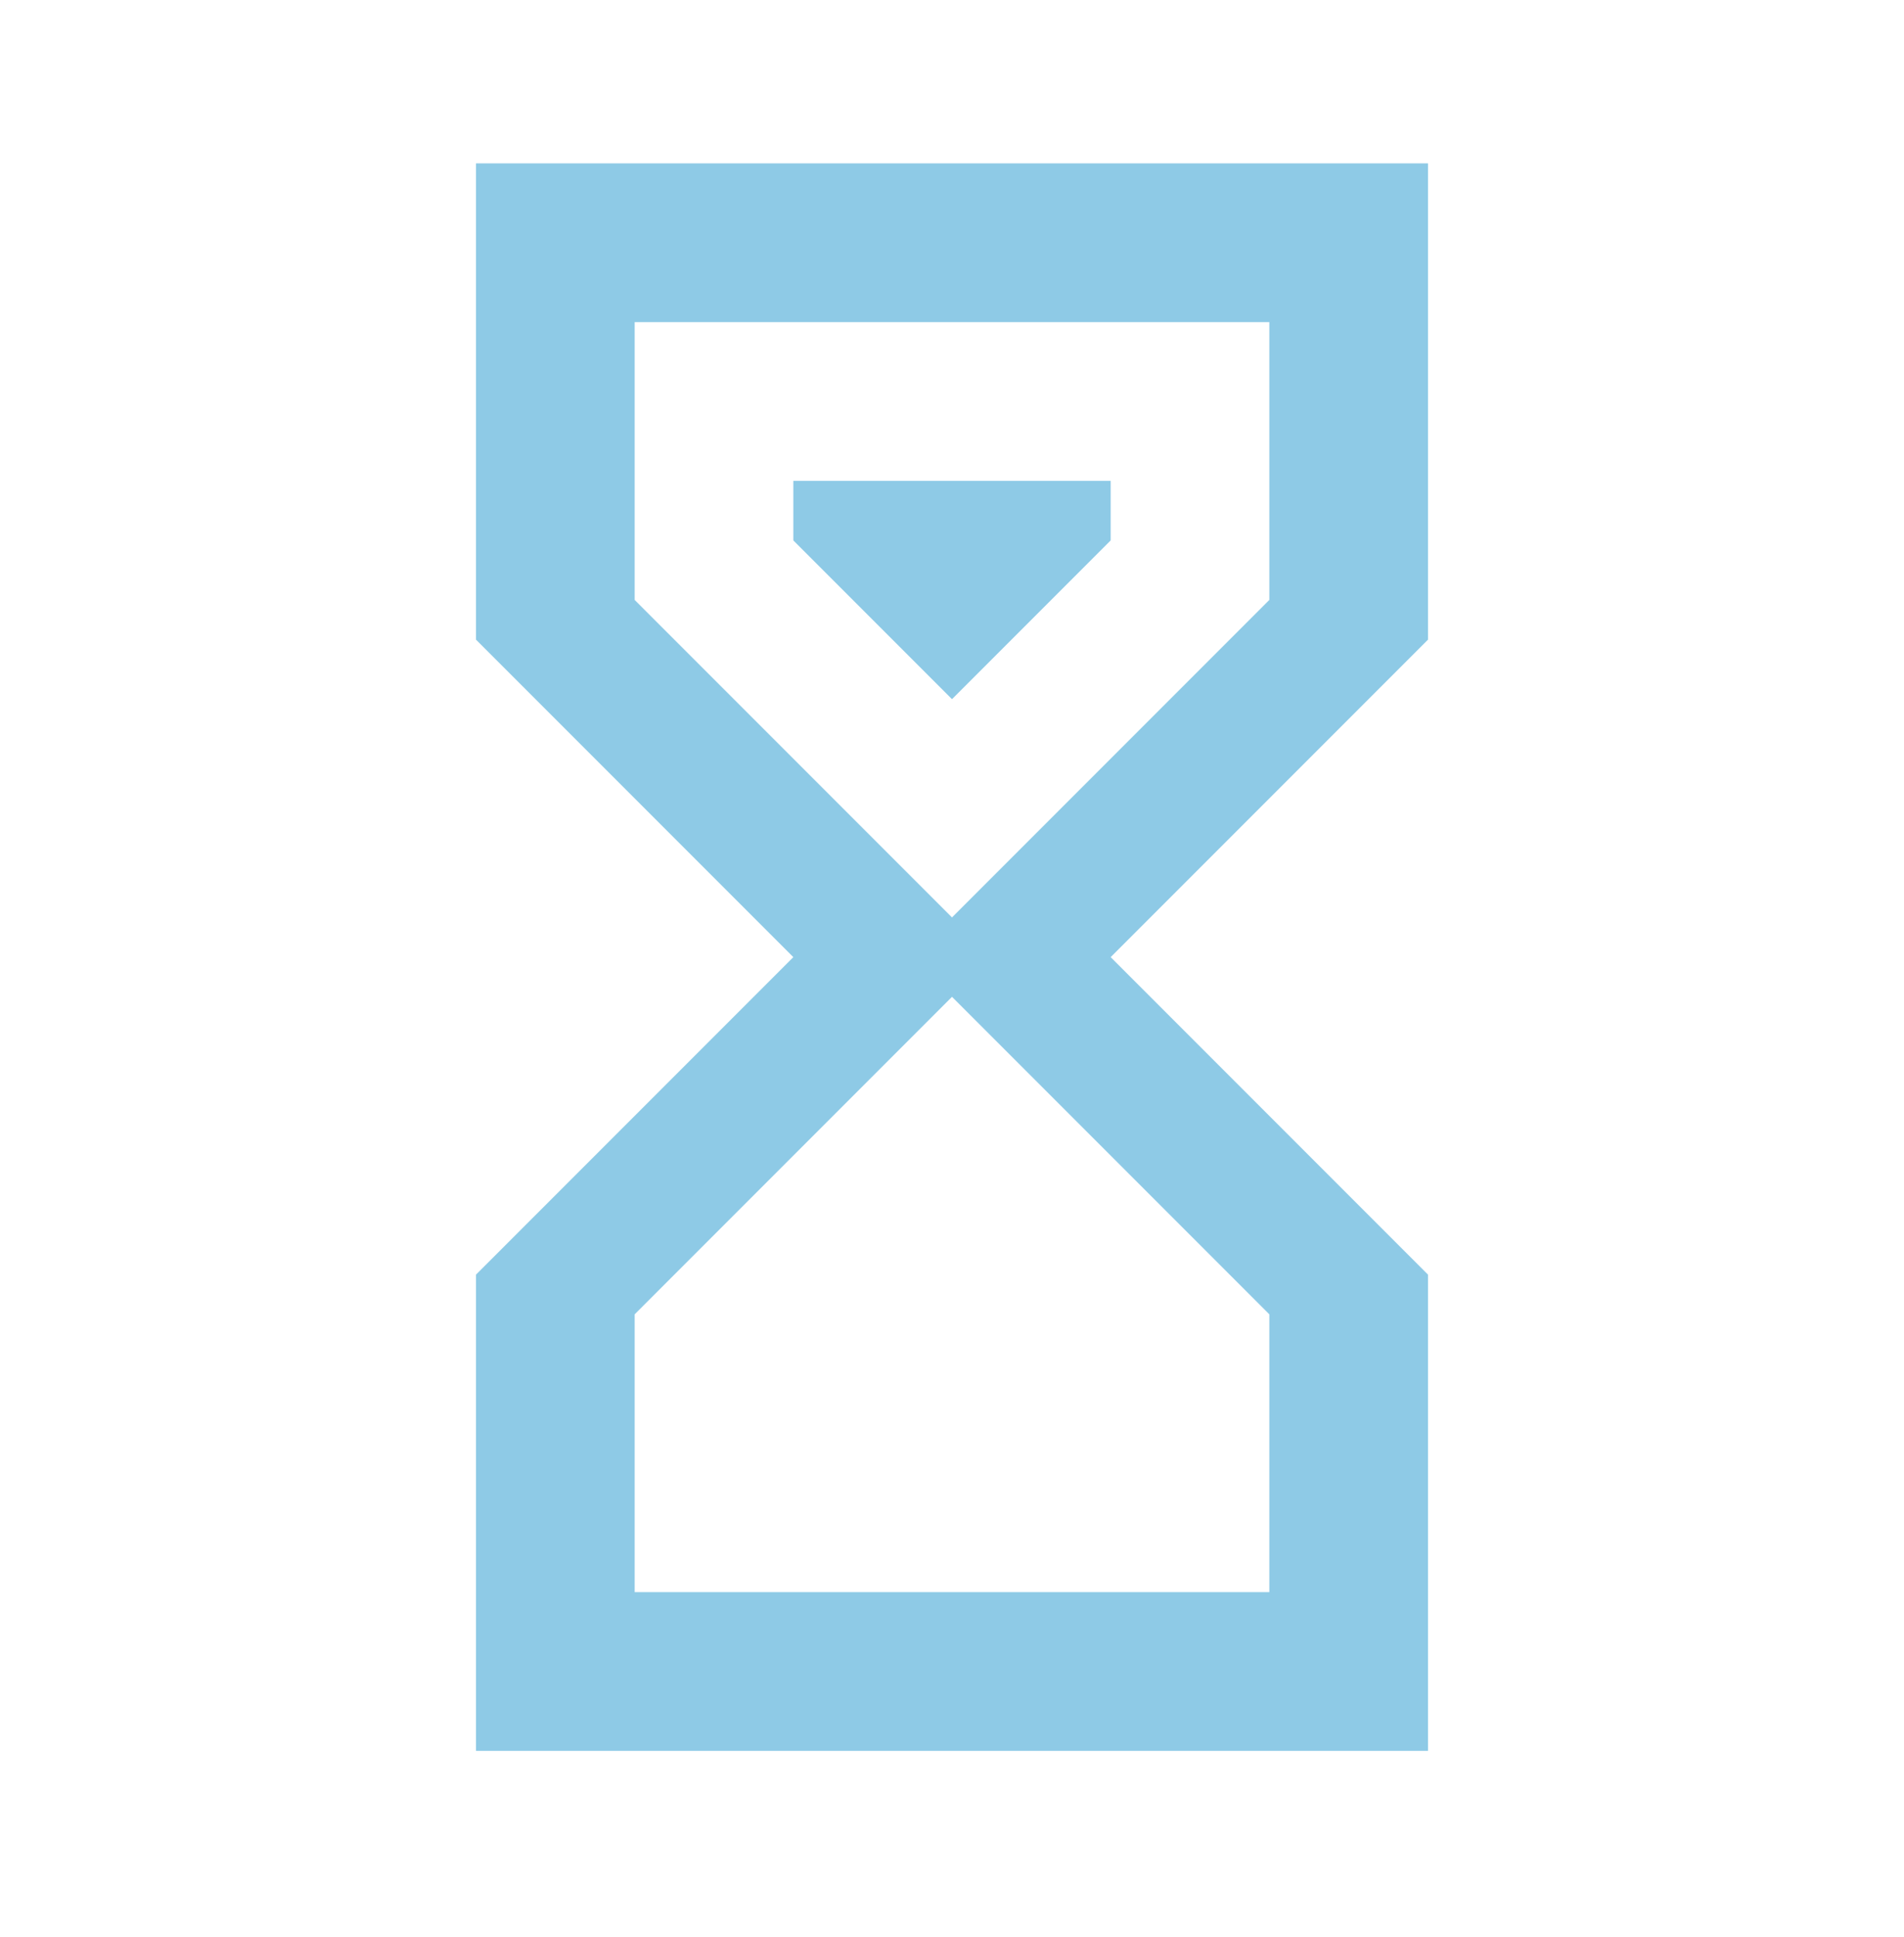 <svg width="60" height="61" viewBox="0 0 60 61" fill="none" xmlns="http://www.w3.org/2000/svg">
<path d="M15 5.146H45V20.146L35 30.146L45 40.146V55.146H15V40.146L25 30.146L15 20.146V5.146ZM40 41.396L30 31.396L20 41.396V50.146H40V41.396ZM30 28.896L40 18.896V10.146H20V18.896L30 28.896ZM25 15.146H35V17.021L30 22.021L25 17.021V15.146Z" fill="#8ECAE6"/>
</svg>
